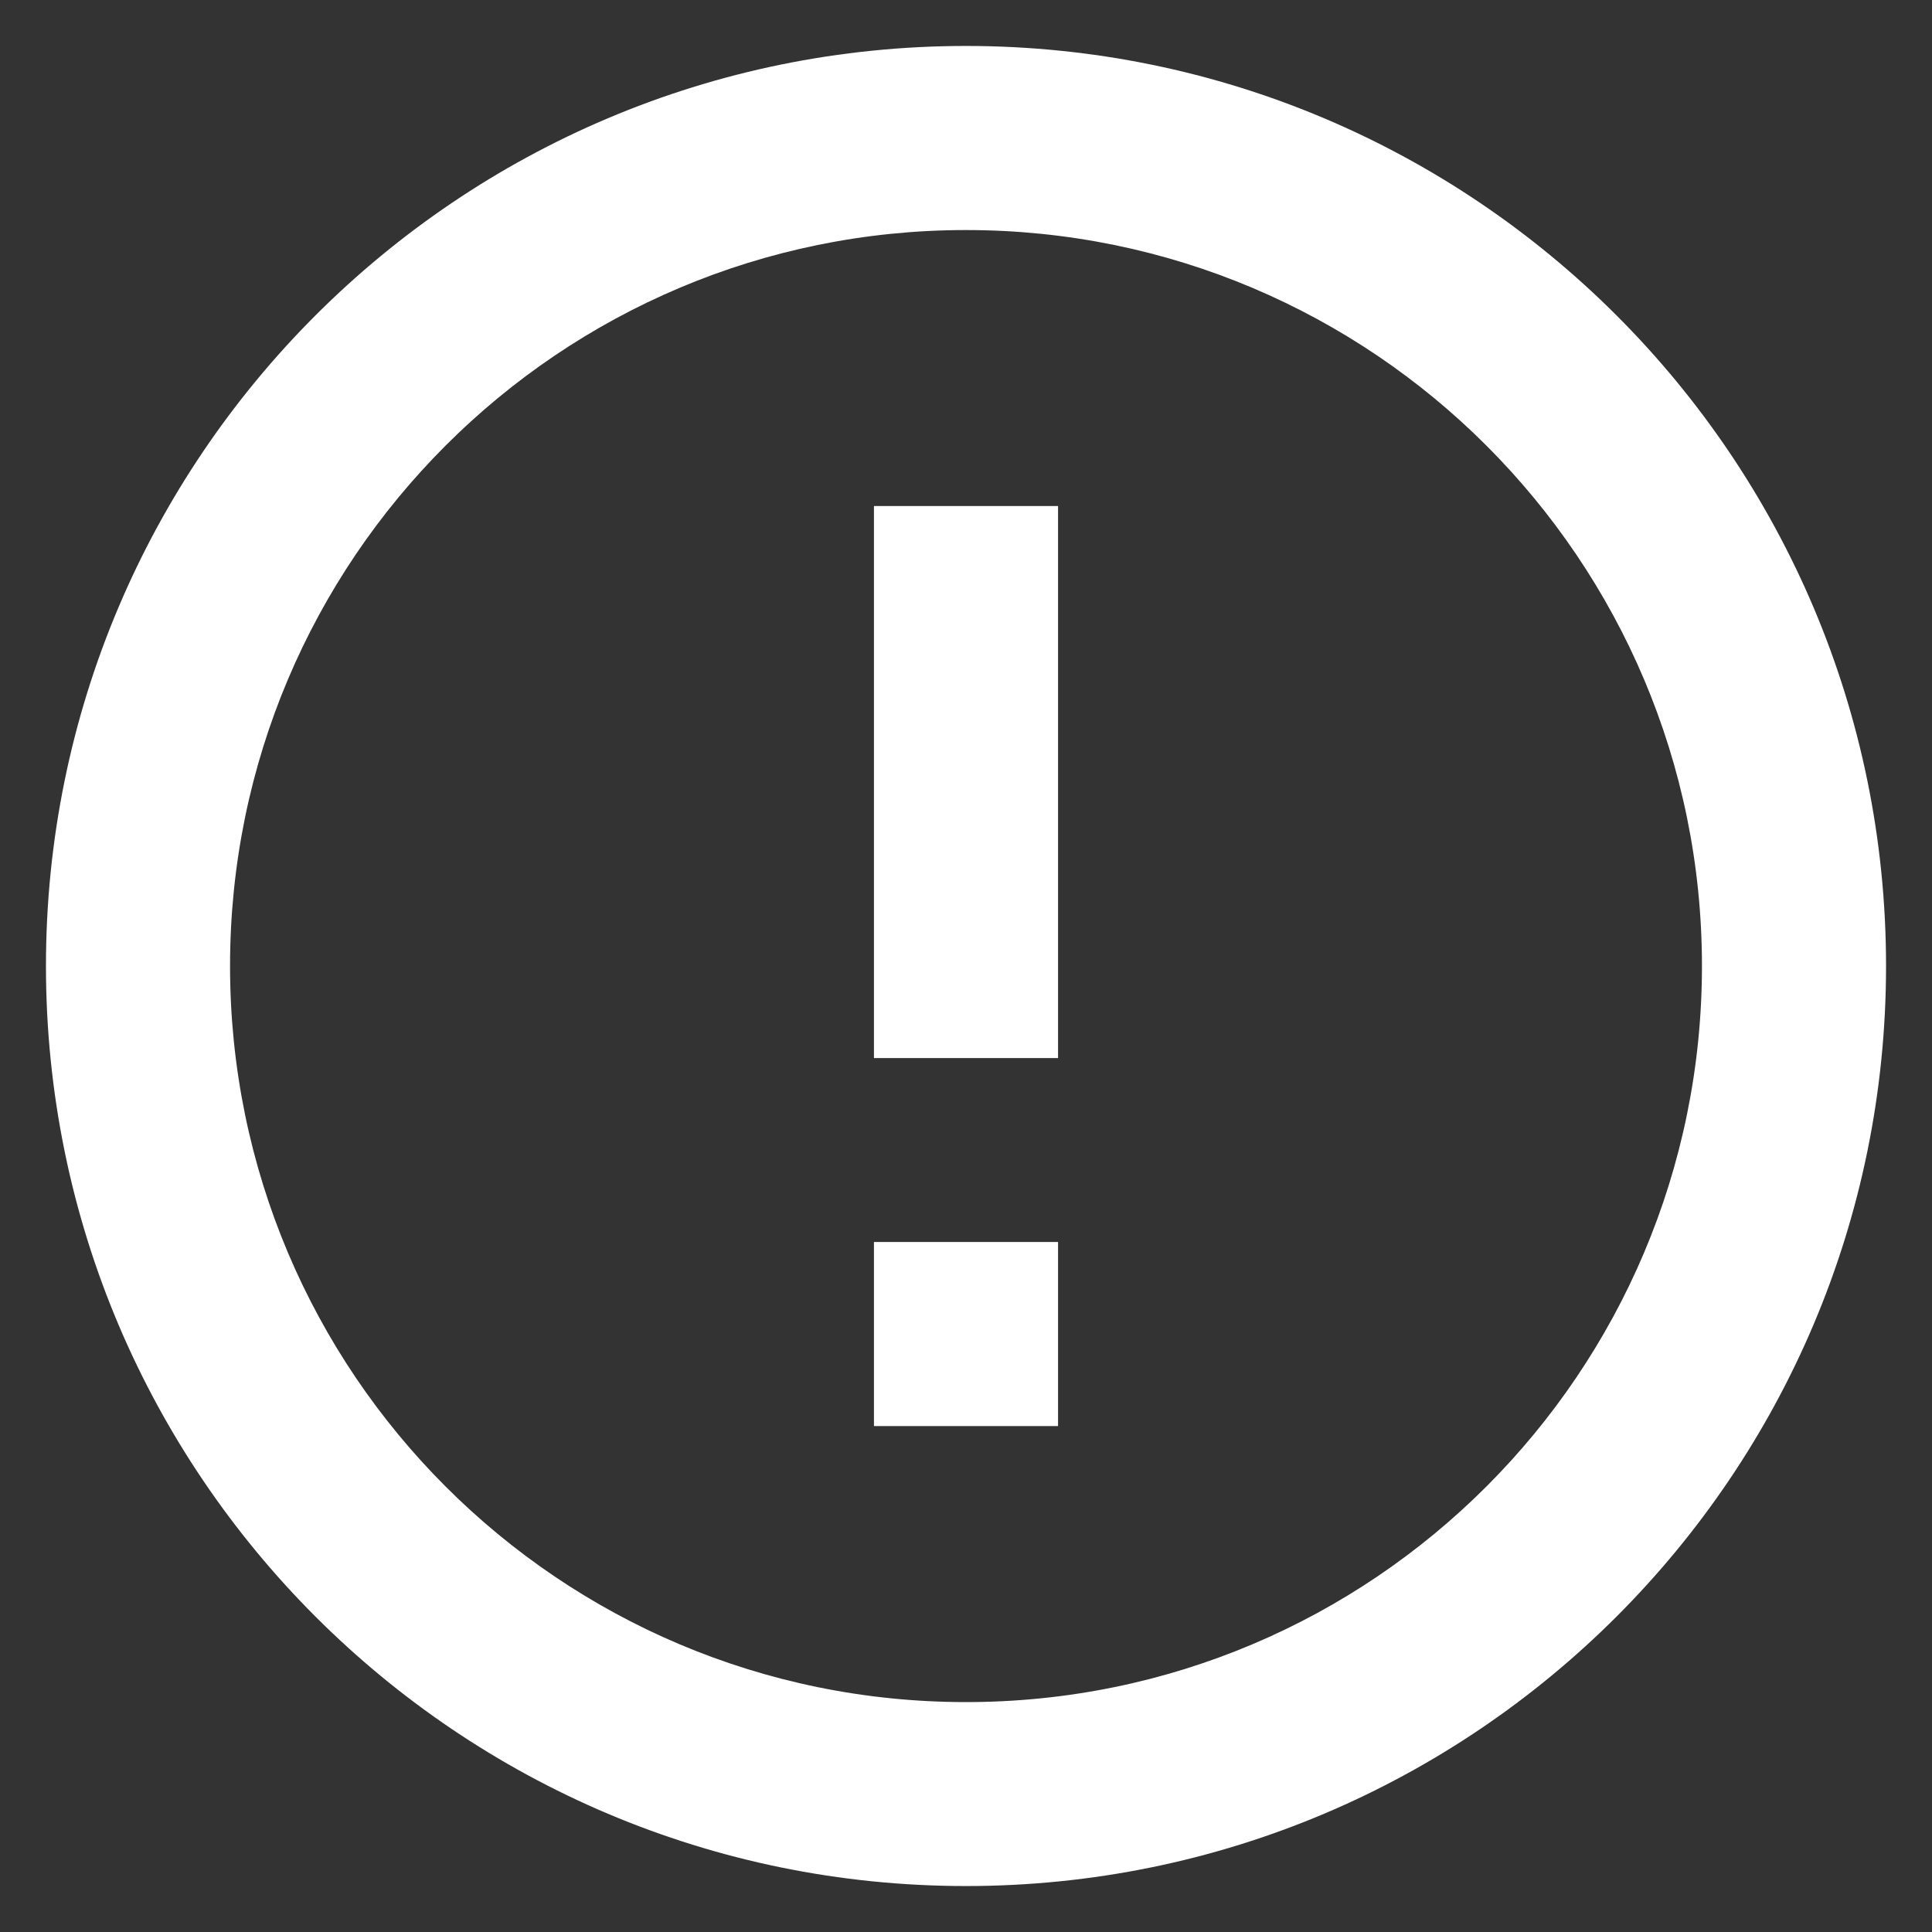 <svg width="14" height="14" viewBox="0 0 14 14" fill="none" xmlns="http://www.w3.org/2000/svg">
    <rect x="0" y="0" width="14" height="14" fill="#333333" stroke="none"/>
    <path
        d="M7 13.667C3.318 13.667 0.333 10.682 0.333 7C0.333 3.318 3.318 0.333 7 0.333C10.682 0.333 13.667 3.318 13.667 7C13.667 10.682 10.682 13.667 7 13.667ZM7 12.334C9.946 12.334 12.333 9.946 12.333 7C12.333 4.055 9.946 1.667 7 1.667C4.054 1.667 1.667 4.055 1.667 7C1.667 9.946 4.054 12.334 7 12.334ZM6.333 9H7.667V10.334H6.333V9ZM6.333 3.667H7.667V7.667H6.333V3.667Z"
        fill="white" />
</svg>